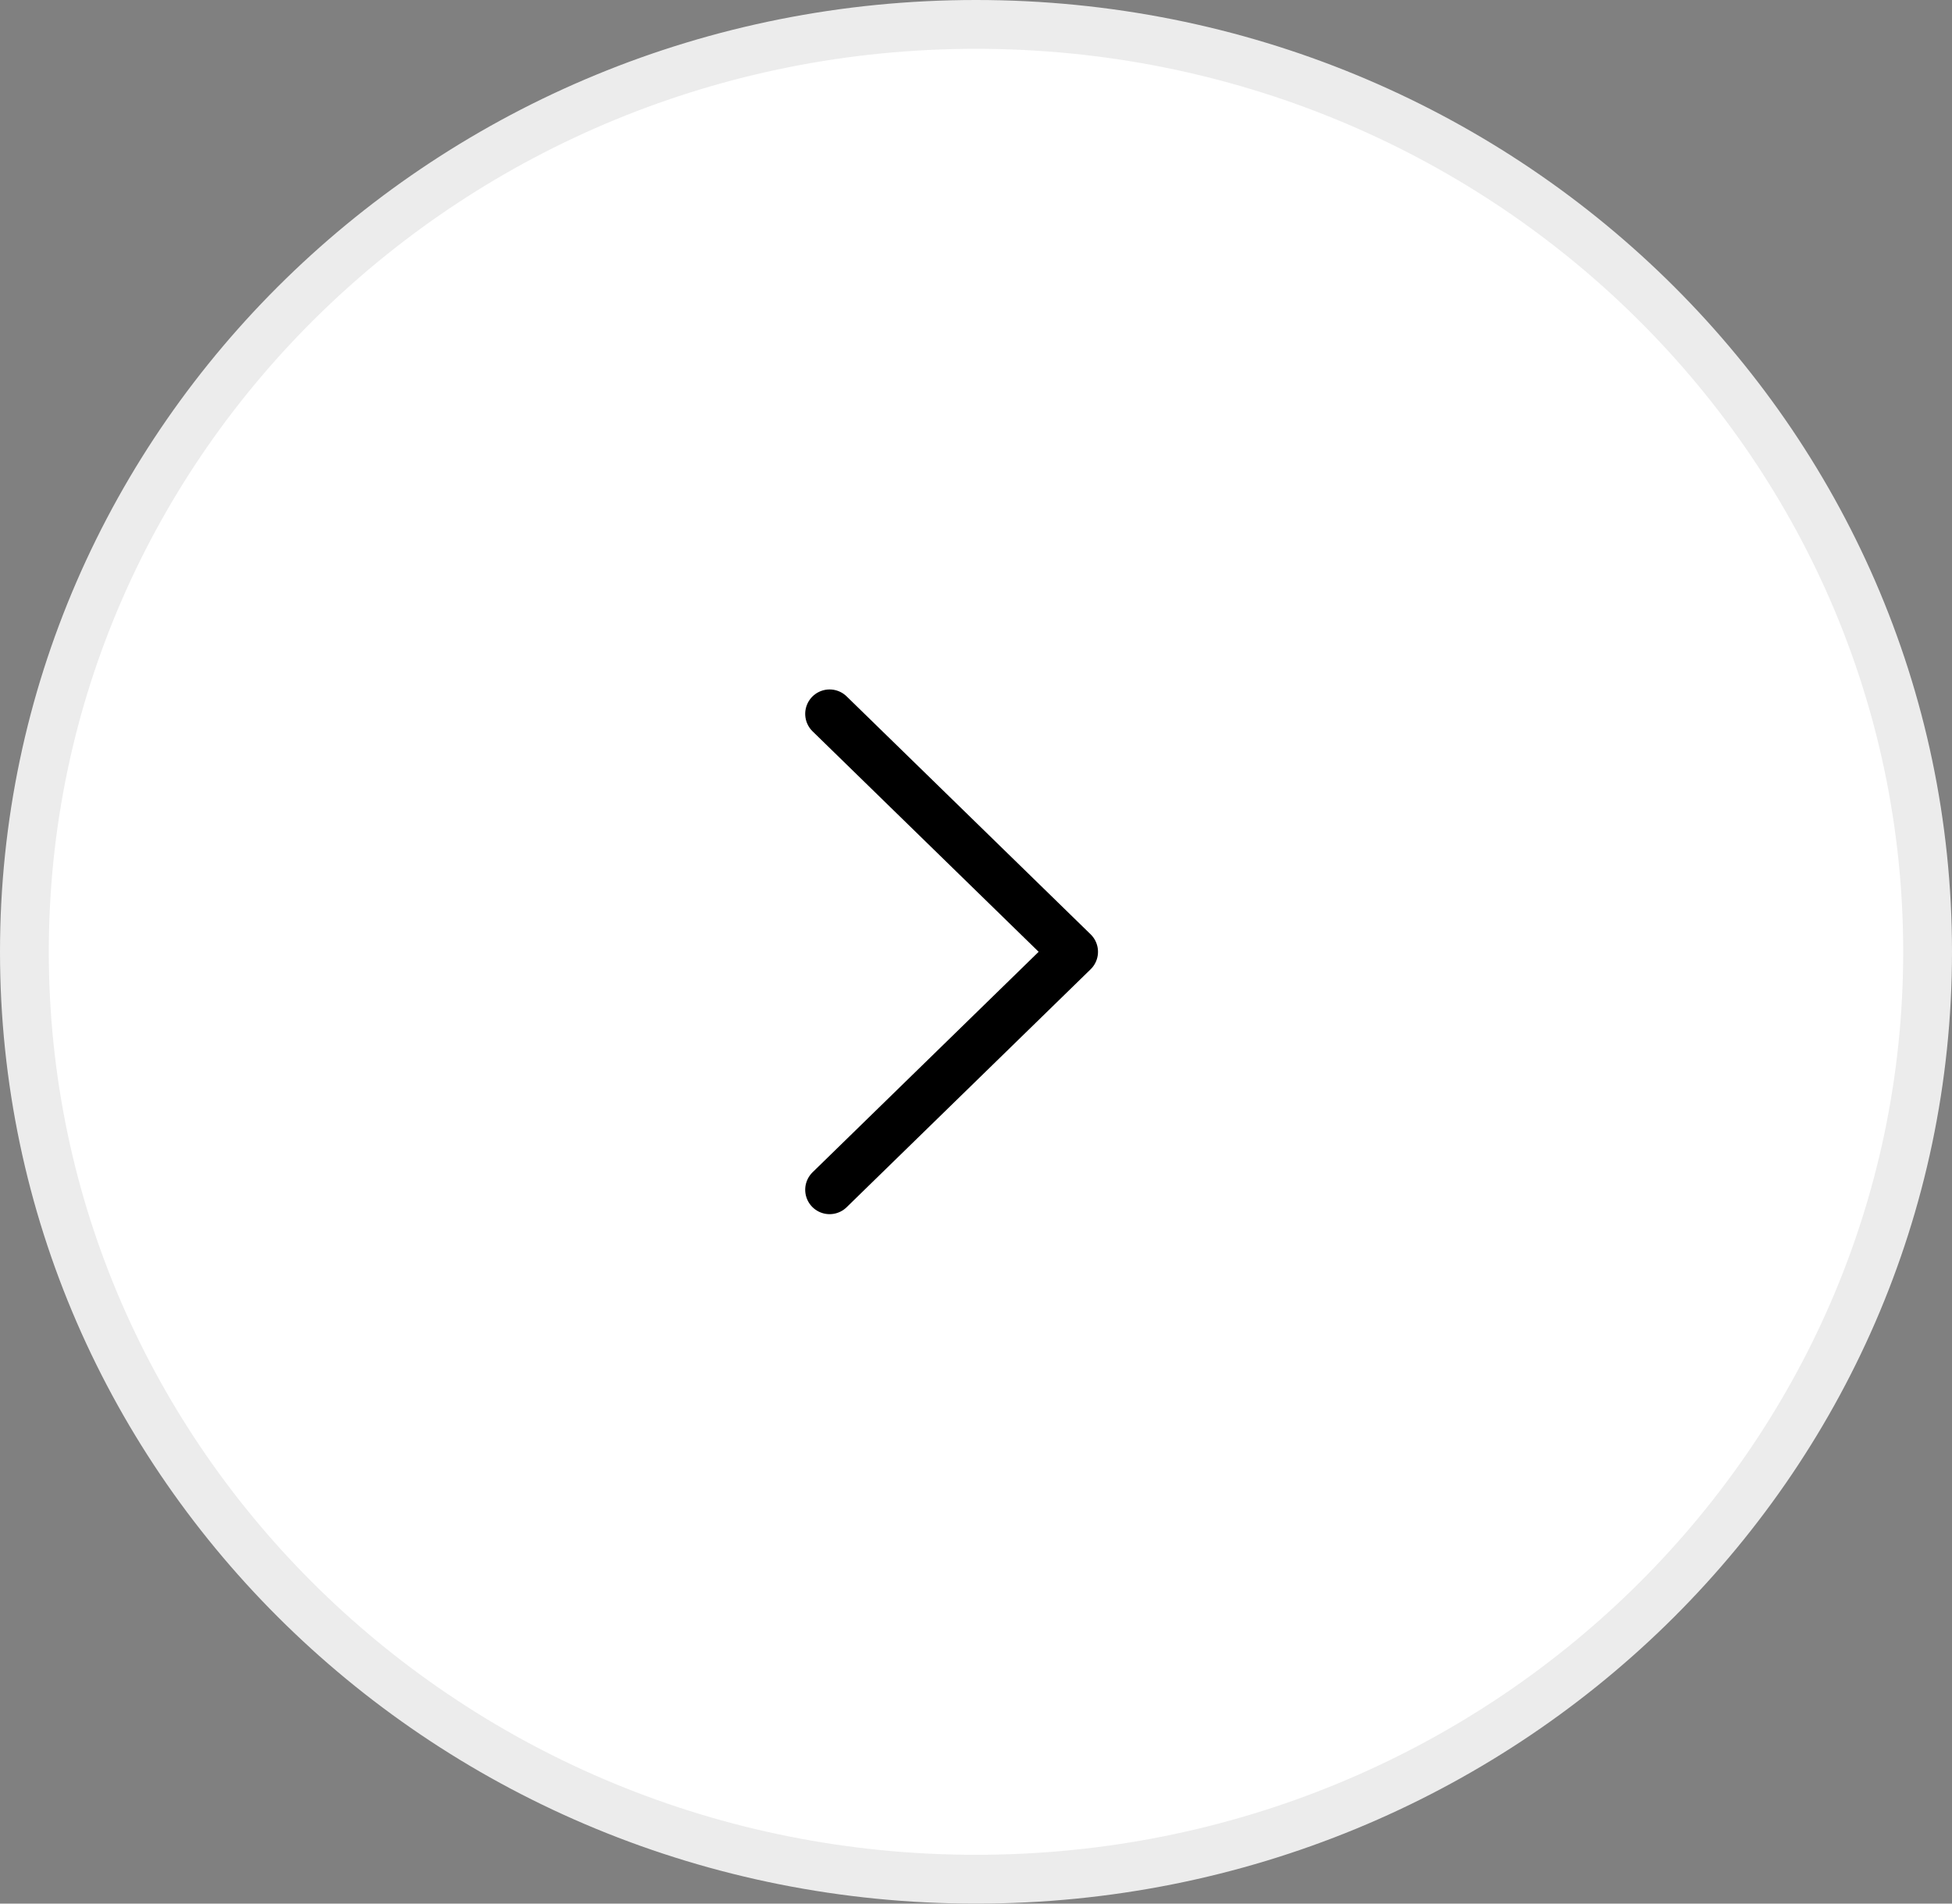 <svg width="40" height="39" viewBox="0 0 40 39" fill="none" xmlns="http://www.w3.org/2000/svg">
<rect x="0" y="0" width="40" height="39" fill="#808080" stroke="none"/>
<path d="M39.5 19.5C39.5 29.982 30.782 38.5 20 38.5C9.218 38.5 0.5 29.982 0.5 19.5C0.5 9.018 9.218 0.5 20 0.5C30.782 0.5 39.5 9.018 39.5 19.5Z" fill="white" stroke="#ECECEC"/>
<path d="M17 24.375L22 19.5L17 14.625" stroke="black" stroke-linecap="round" stroke-linejoin="round"/>
</svg>
